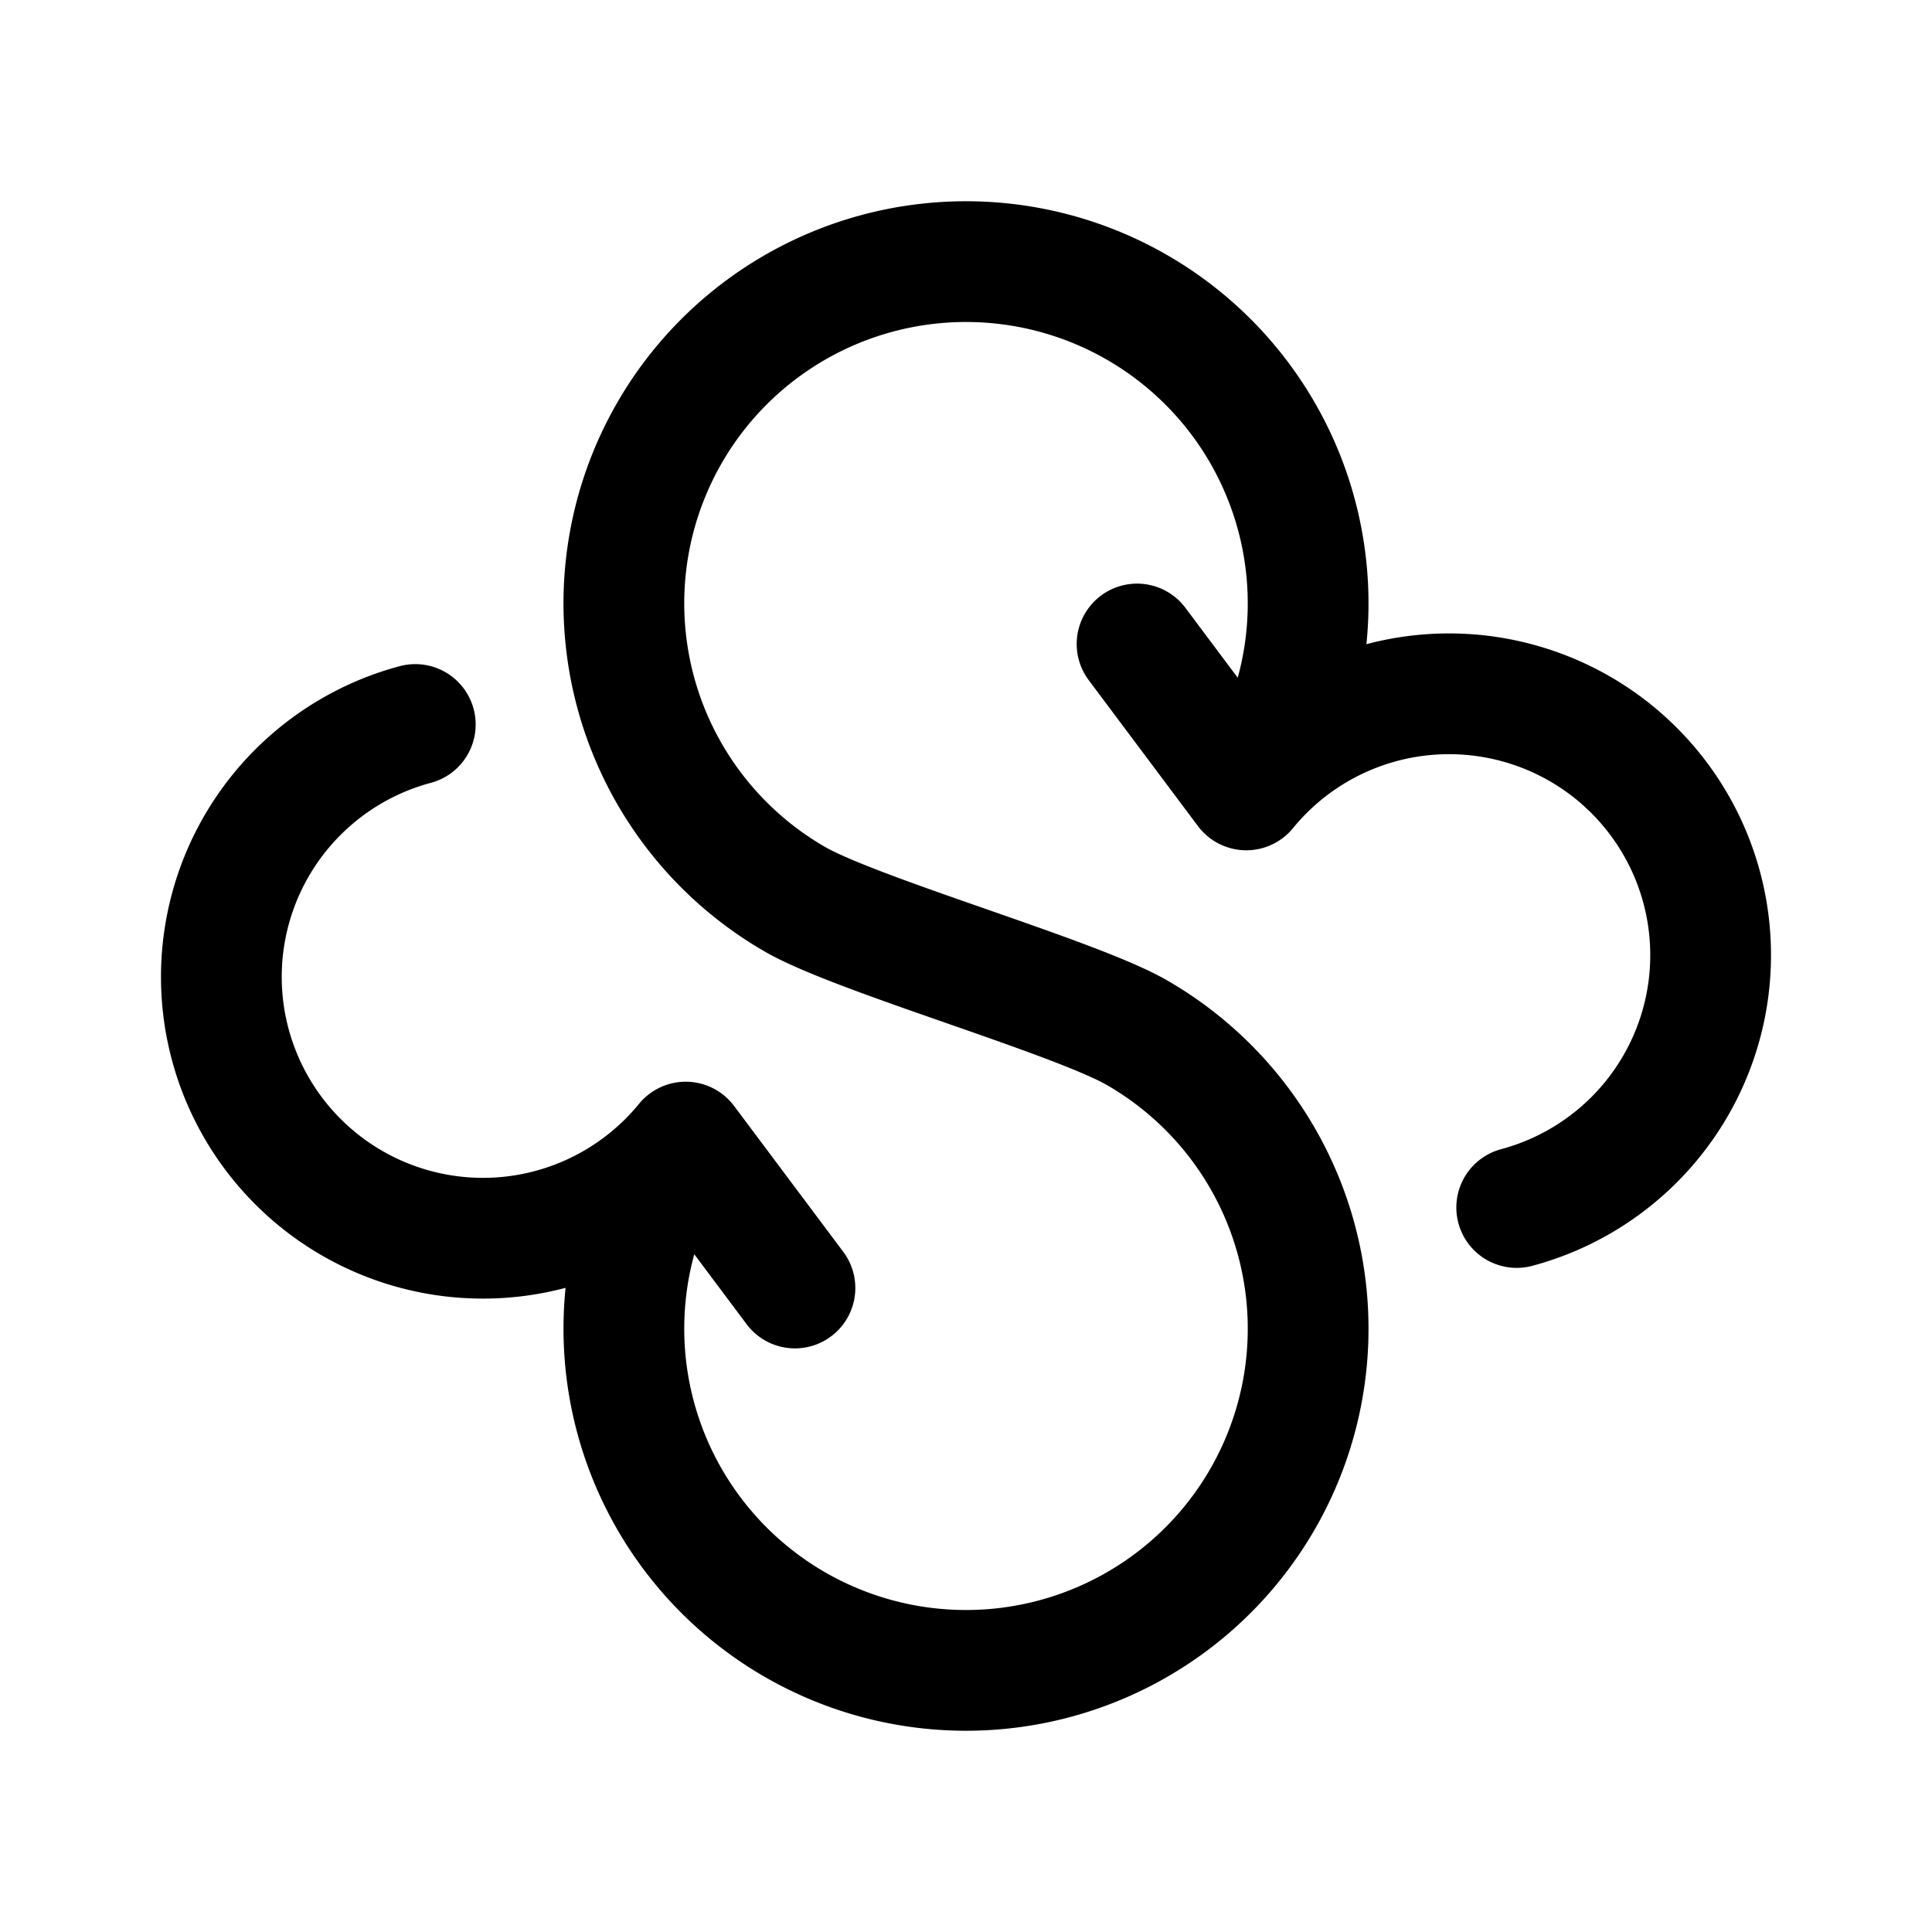 <svg xmlns="http://www.w3.org/2000/svg" width="192" height="192" fill="none"><path stroke="#000" stroke-linecap="round" stroke-linejoin="round" stroke-width="12" d="M41.27 72a26 26 0 0 0-12.247 7.332 25.94 25.94 0 0 0-5.357 26.9 26 26 0 0 0 8.506 11.454 26.02 26.02 0 0 0 34.104-2.132m0 0a33.92 33.92 0 0 0-.77 31.507 34 34 0 0 0 14.466 14.929 34.03 34.03 0 0 0 39.27-5.164 33.92 33.92 0 0 0 7.727-38.8A33.98 33.98 0 0 0 113 102.632c-6.152-3.548-27.848-9.716-34-13.264a33.97 33.97 0 0 1-13.97-15.394 33.92 33.92 0 0 1-2.377-20.64 33.95 33.95 0 0 1 10.105-18.16 34.03 34.03 0 0 1 39.27-5.164 33.98 33.98 0 0 1 14.466 14.93 33.92 33.92 0 0 1-.77 31.506m-59.448 39.108a26 26 0 0 0 1.87-2.054L79 128m71.729-8a26 26 0 0 0 12.247-7.332 25.94 25.94 0 0 0 5.358-26.899 26 26 0 0 0-8.506-11.455 26.03 26.03 0 0 0-34.104 2.132m0 0a26 26 0 0 0-1.87 2.054L113 64"/></svg>